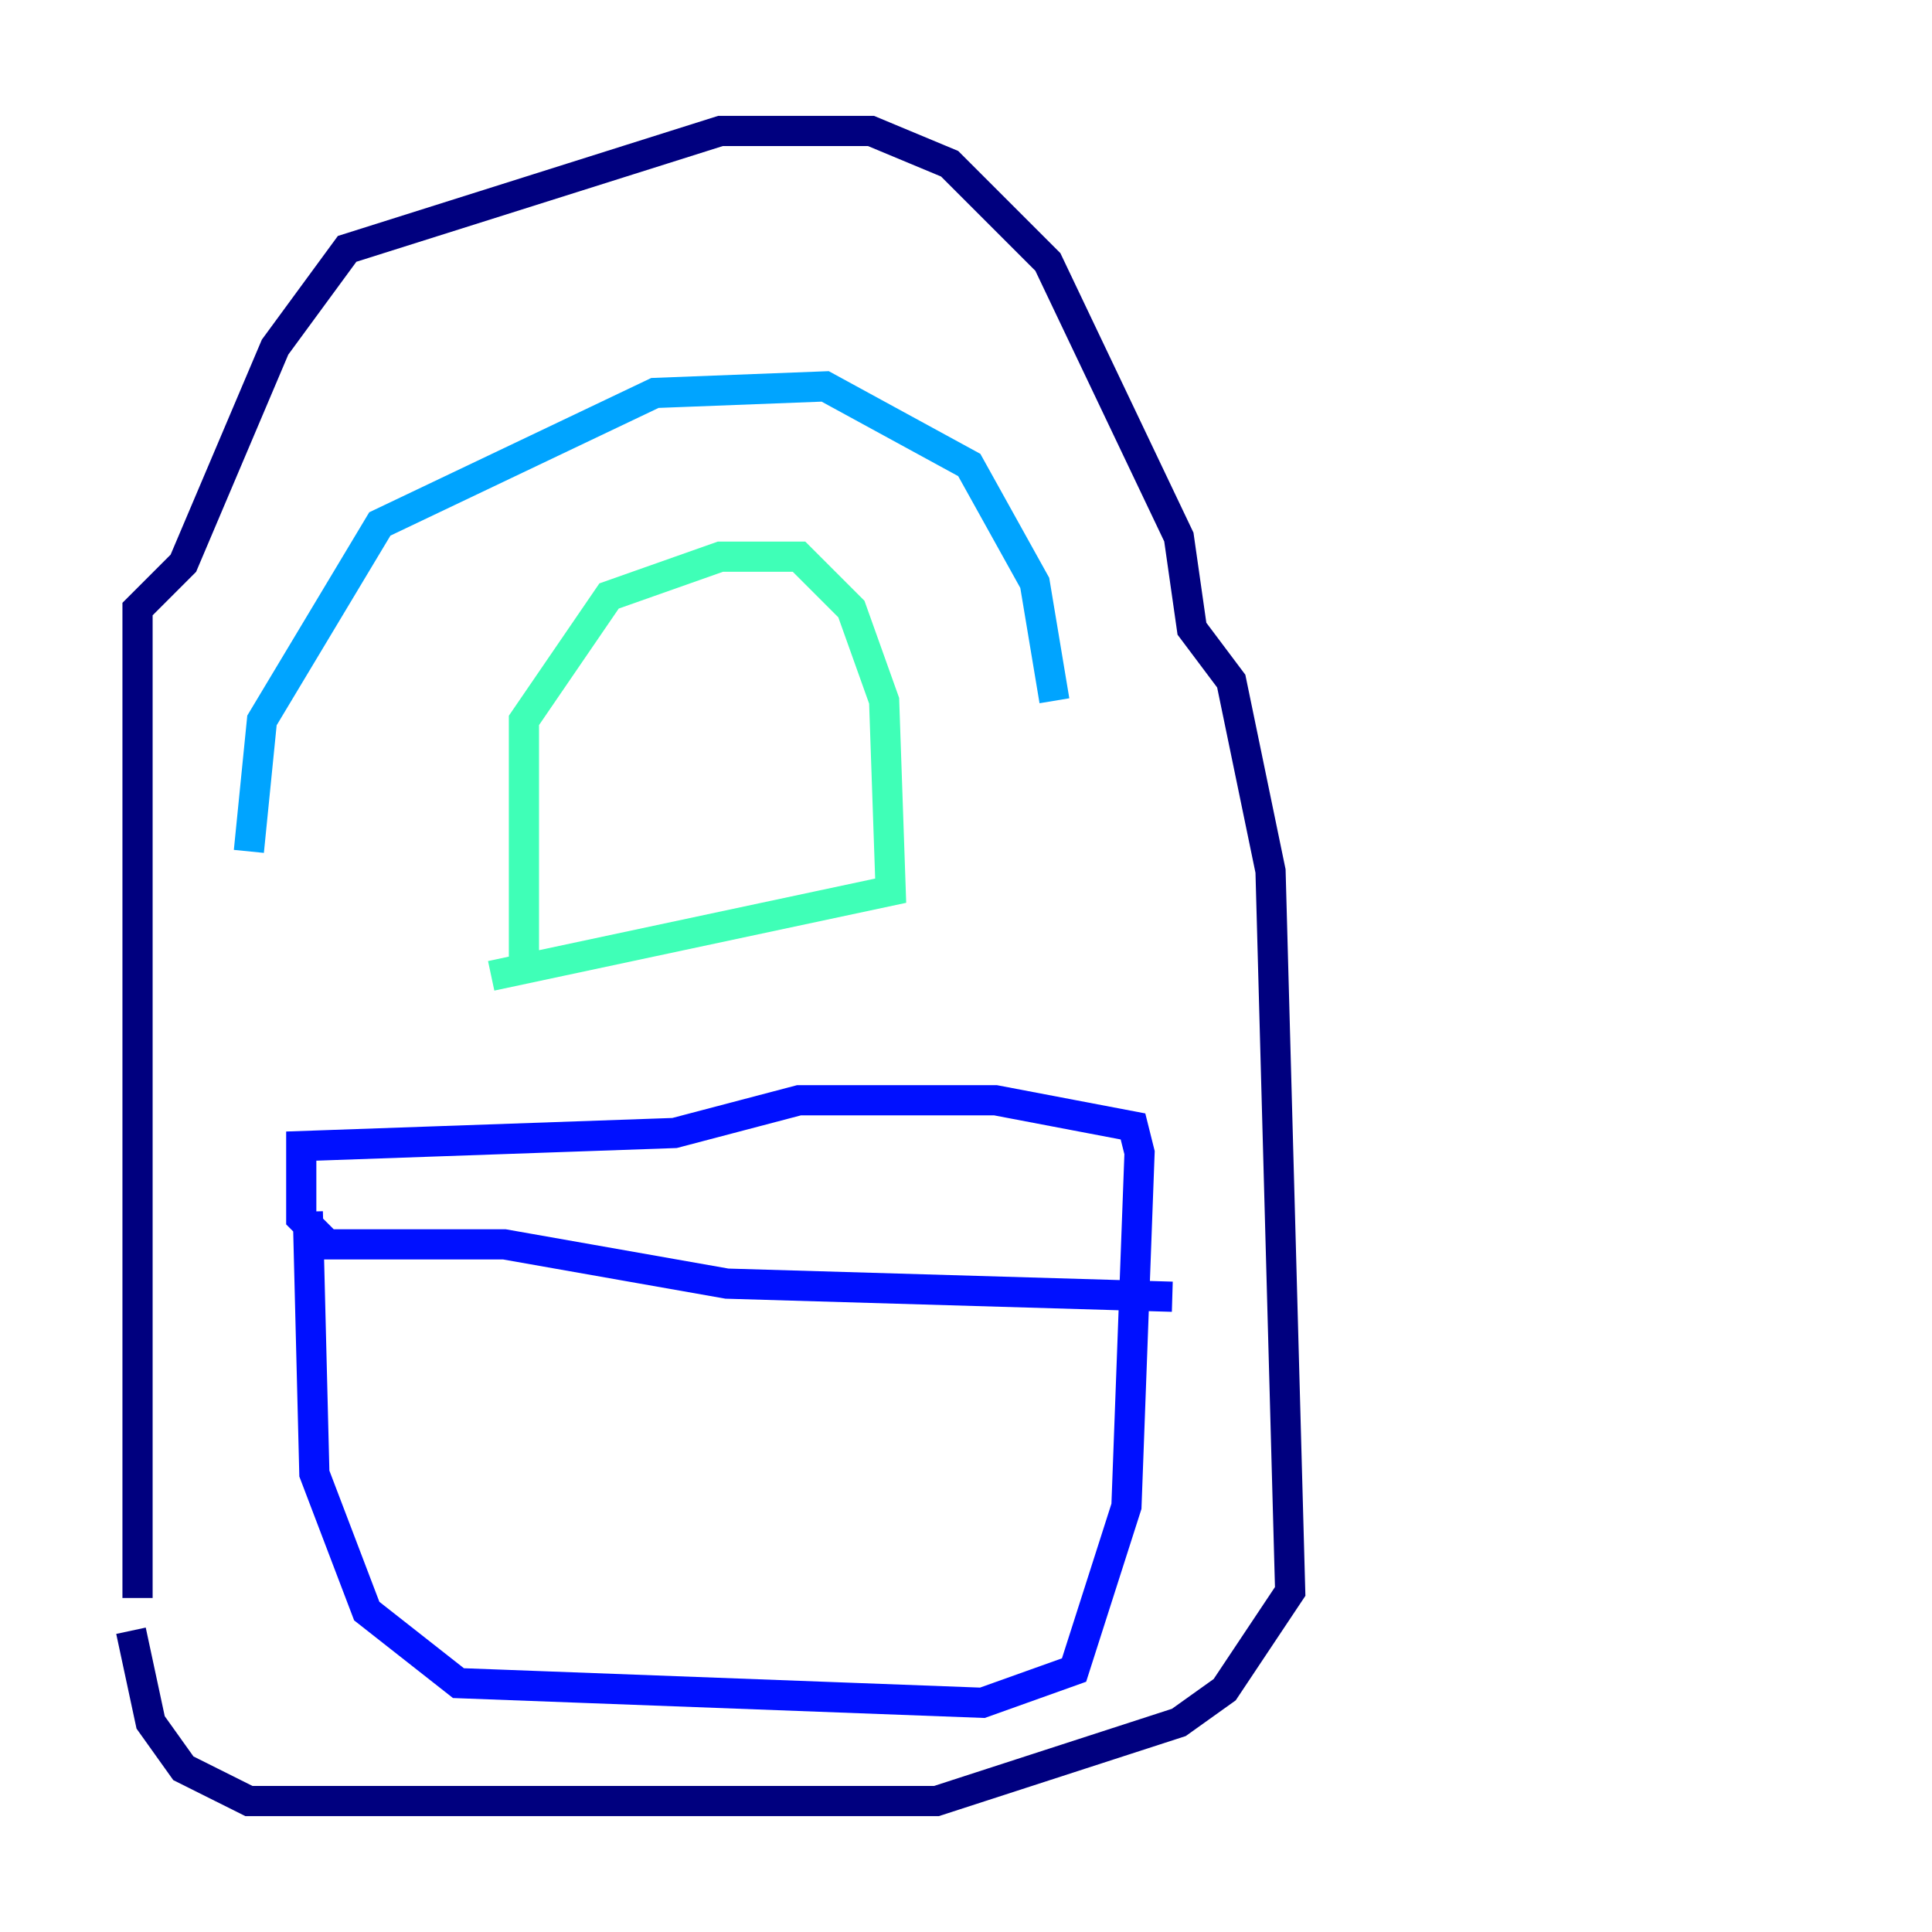 <?xml version="1.0" encoding="utf-8" ?>
<svg baseProfile="tiny" height="128" version="1.2" viewBox="0,0,128,128" width="128" xmlns="http://www.w3.org/2000/svg" xmlns:ev="http://www.w3.org/2001/xml-events" xmlns:xlink="http://www.w3.org/1999/xlink"><defs /><polyline fill="none" points="9.112,105.871 9.112,40.352 12.149,37.315 18.224,22.997 22.997,16.488 47.729,8.678 57.709,8.678 62.915,10.848 69.424,17.356 78.102,35.58 78.969,41.654 81.573,45.125 84.176,57.709 85.478,105.437 81.139,111.946 78.102,114.115 62.047,119.322 16.488,119.322 12.149,117.153 9.98,114.115 8.678,108.041" stroke="#00007f" stroke-width="2" /><polyline fill="none" points="20.393,80.271 20.827,97.627 24.298,106.739 30.373,111.512 65.085,112.814 71.159,110.644 74.63,99.797 75.498,76.366 75.064,74.63 65.953,72.895 52.936,72.895 44.691,75.064 19.959,75.932 19.959,80.705 21.695,82.441 33.41,82.441 48.163,85.044 77.668,85.912" stroke="#0010ff" stroke-width="2" /><polyline fill="none" points="16.488,56.407 17.356,47.729 25.166,34.712 43.39,26.034 54.671,25.6 64.217,30.807 68.556,38.617 69.858,46.427" stroke="#00a4ff" stroke-width="2" /><polyline fill="none" points="34.712,64.651 34.712,47.729 40.352,39.485 47.729,36.881 52.936,36.881 56.407,40.352 58.576,46.427 59.01,59.01 32.542,64.651" stroke="#3fffb7" stroke-width="2" /><polyline fill="none" points="38.617,52.068 38.617,52.068" stroke="#b7ff3f" stroke-width="2" /><polyline fill="none" points="38.617,49.464 38.617,49.464" stroke="#ffb900" stroke-width="2" /><polyline fill="none" points="38.617,51.2 38.617,51.2" stroke="#ff3000" stroke-width="2" /><polyline fill="none" points="38.617,51.2 38.617,51.2" stroke="#7f0000" stroke-width="2" /></svg>